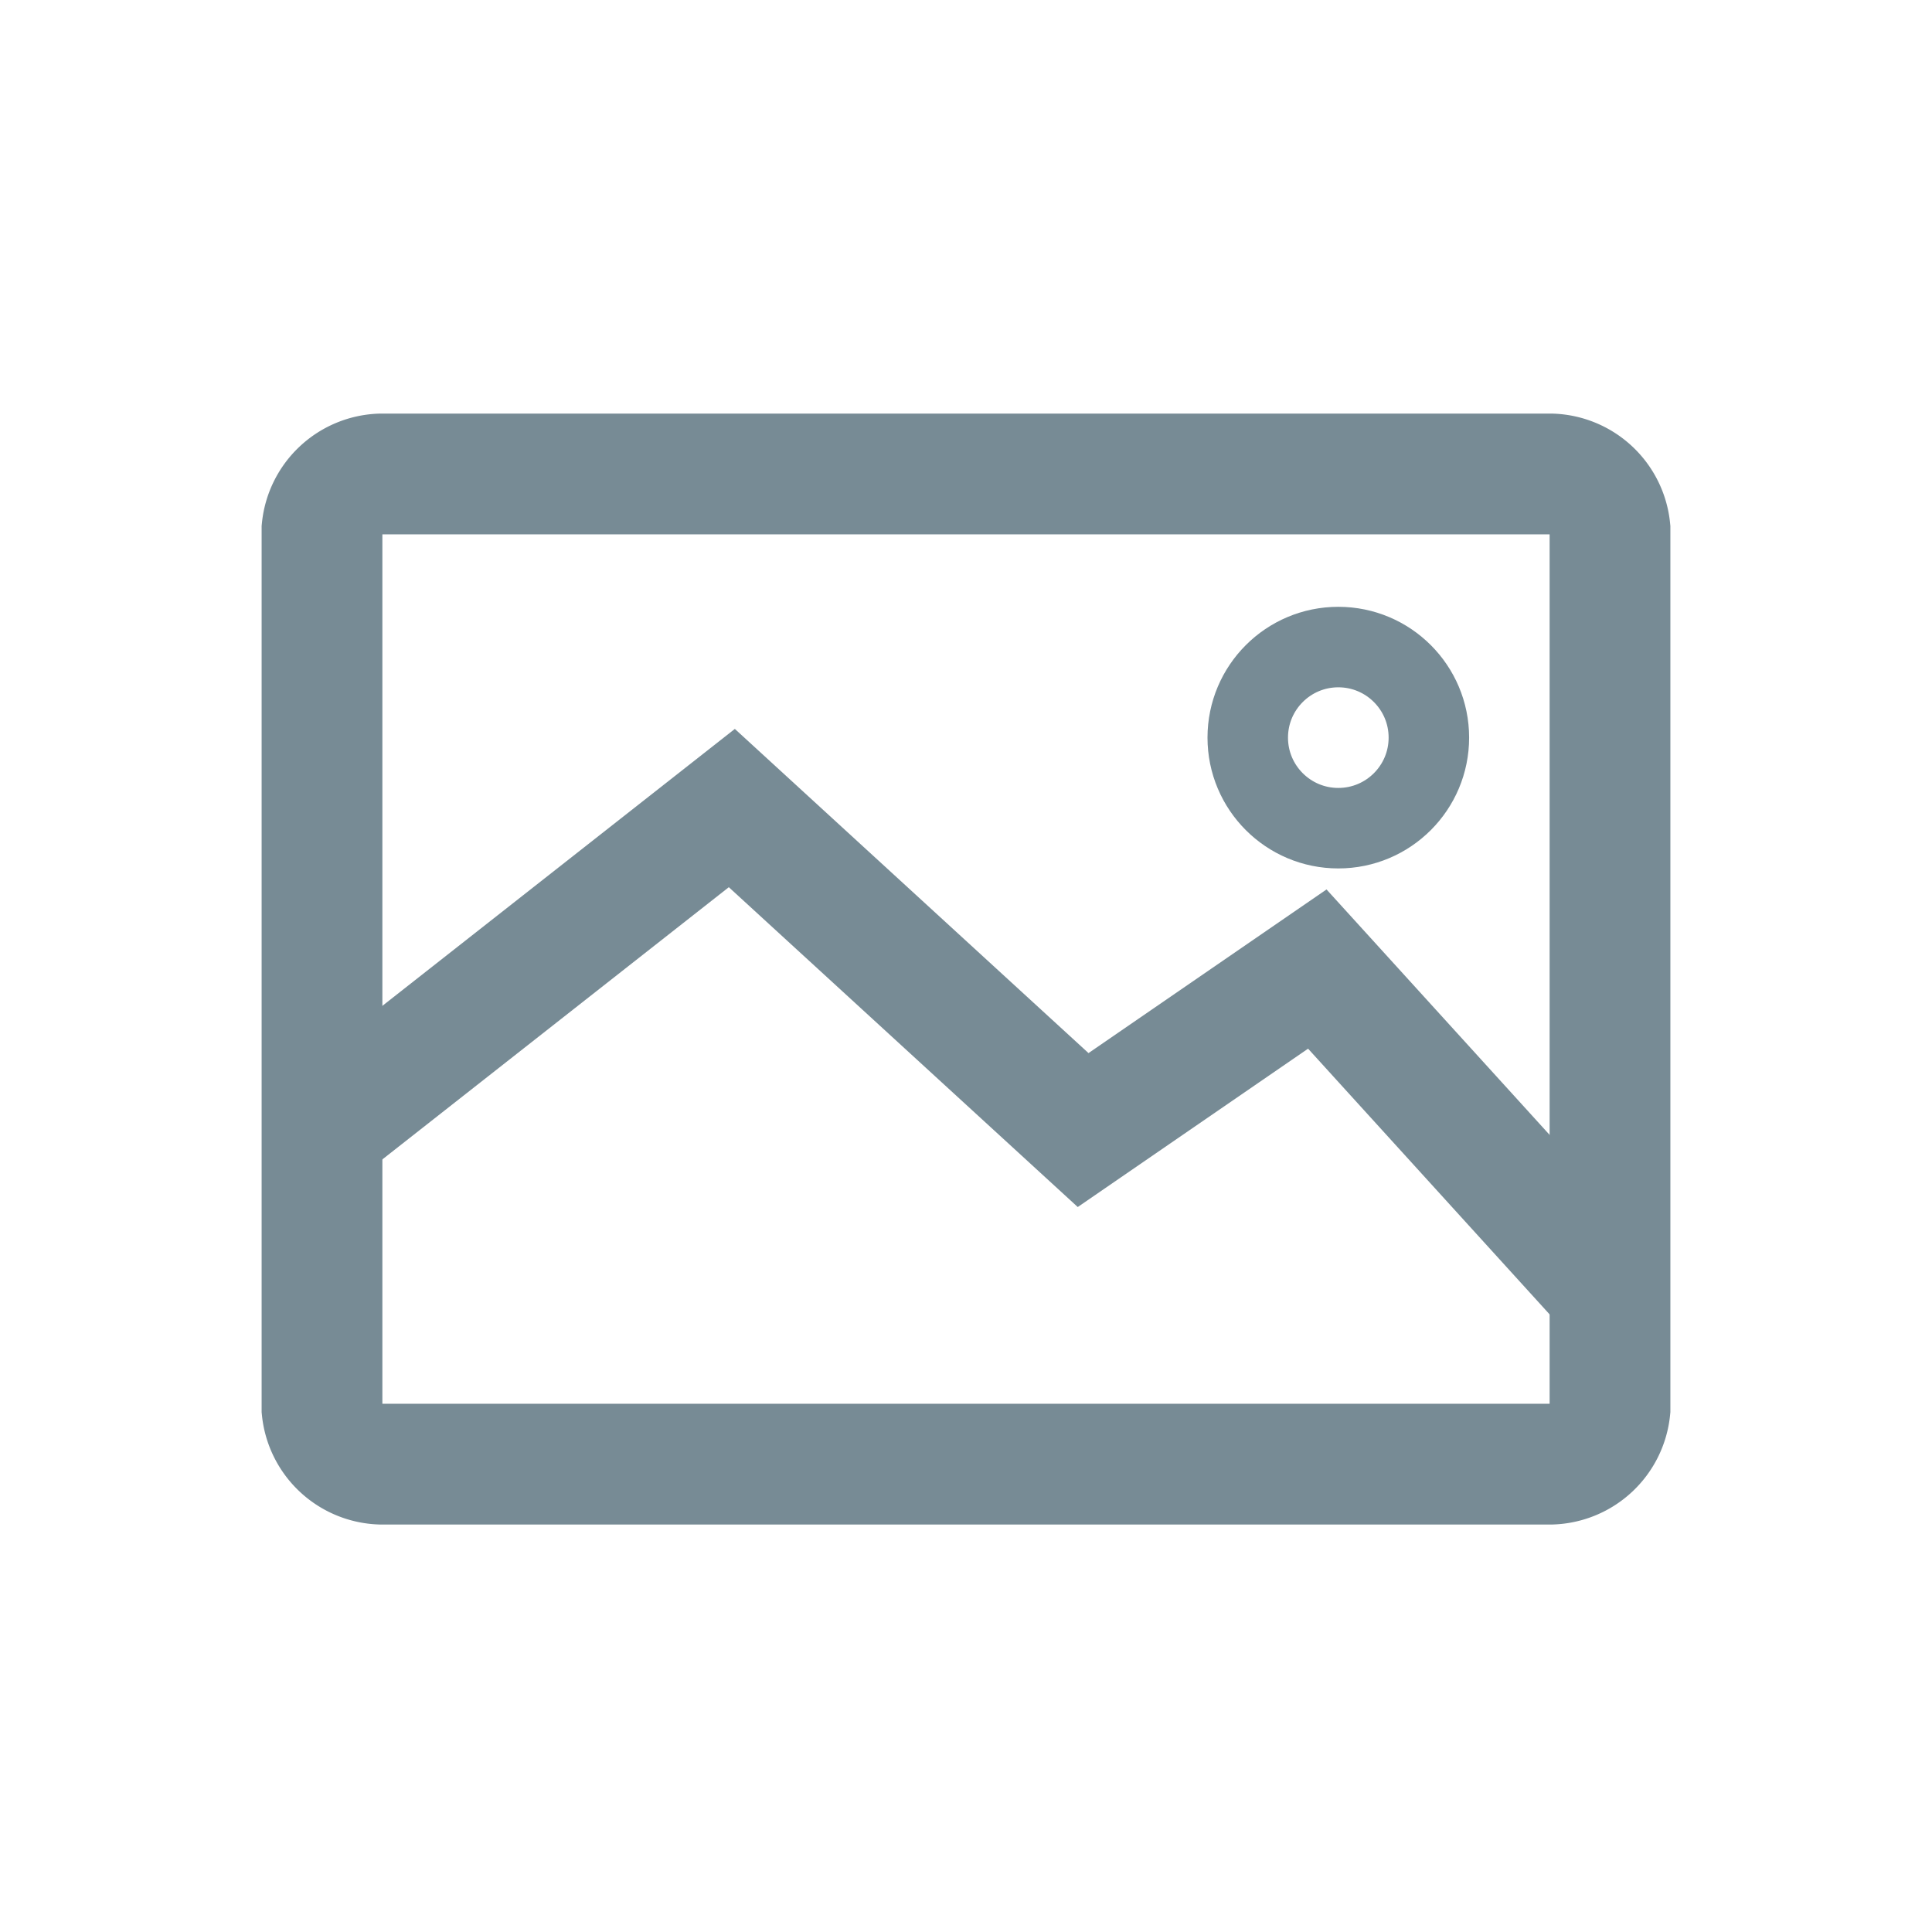 <svg xmlns="http://www.w3.org/2000/svg" viewBox="1718 15.962 24 24"><defs><style>.a{fill:#778b95;opacity:0;}.b,.c{fill:none;stroke:#778b95;}.b{stroke-width:1.5px;}.c{stroke-width:1px;}</style></defs><g transform="translate(1464 -208.1)"><g transform="translate(66 123)"><rect class="a" width="24" height="24" transform="translate(188 101.063)"/><g transform="translate(191 106.1)"><g transform="translate(1 0.85)"><path class="b" d="M17,12.617a.76.76,0,0,1-.727.683H1.727A.76.76,0,0,1,1,12.617V1.683A.76.76,0,0,1,1.727,1H16.273A.76.76,0,0,1,17,1.683Z" transform="translate(-1 -1)"/></g><path class="b" d="M1,11,6.091,7l4.364,4,2.909-2L17,13" transform="translate(0 -2)"/><circle class="c" cx="1.125" cy="1.125" r="1.125" transform="translate(12.5 3)"/></g></g></g></svg>
